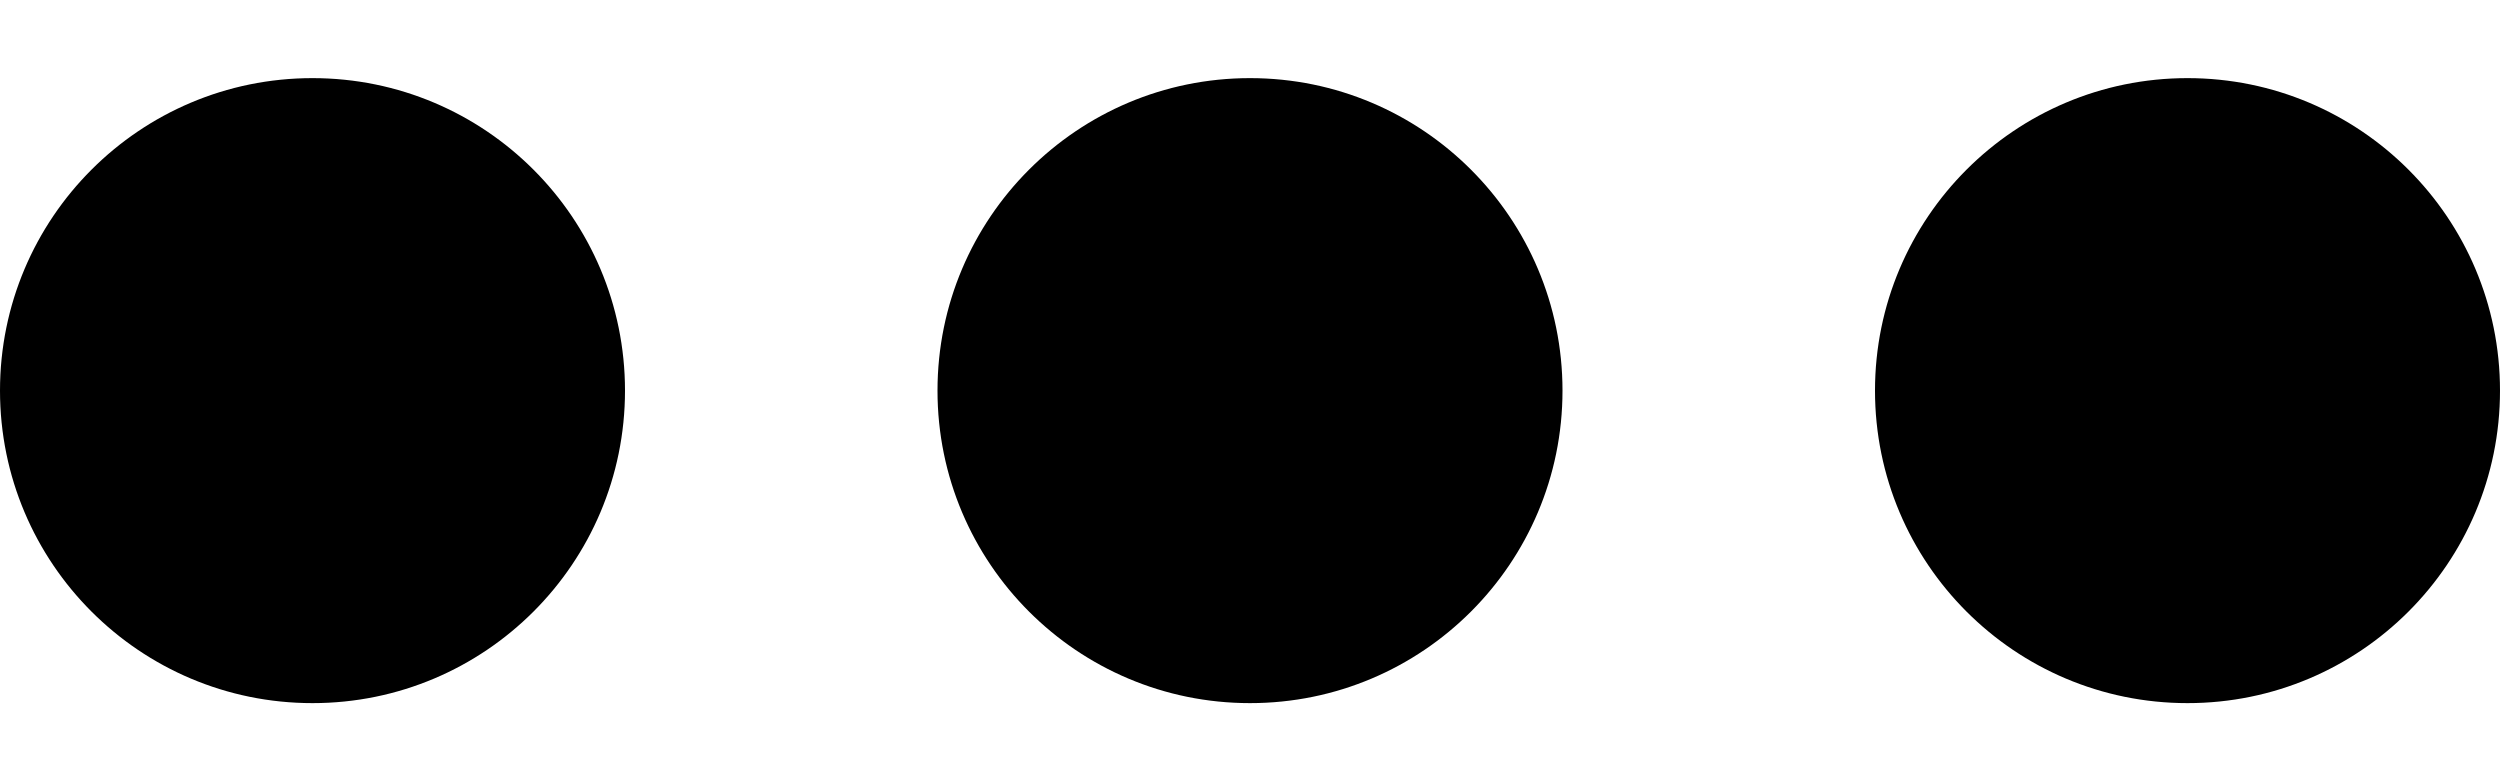 <svg width="16" height="5" viewBox="0 0 16 5" fill="none" xmlns="http://www.w3.org/2000/svg">
<circle cx="8" cy="2.5" r="2" transform="rotate(-90 8 2.5)" fill="black"/>
<circle cx="2" cy="2.5" r="2" transform="rotate(-90 2 2.5)" fill="black"/>
<circle cx="14" cy="2.5" r="2" transform="rotate(-90 14 2.5)" fill="black"/>
</svg>
